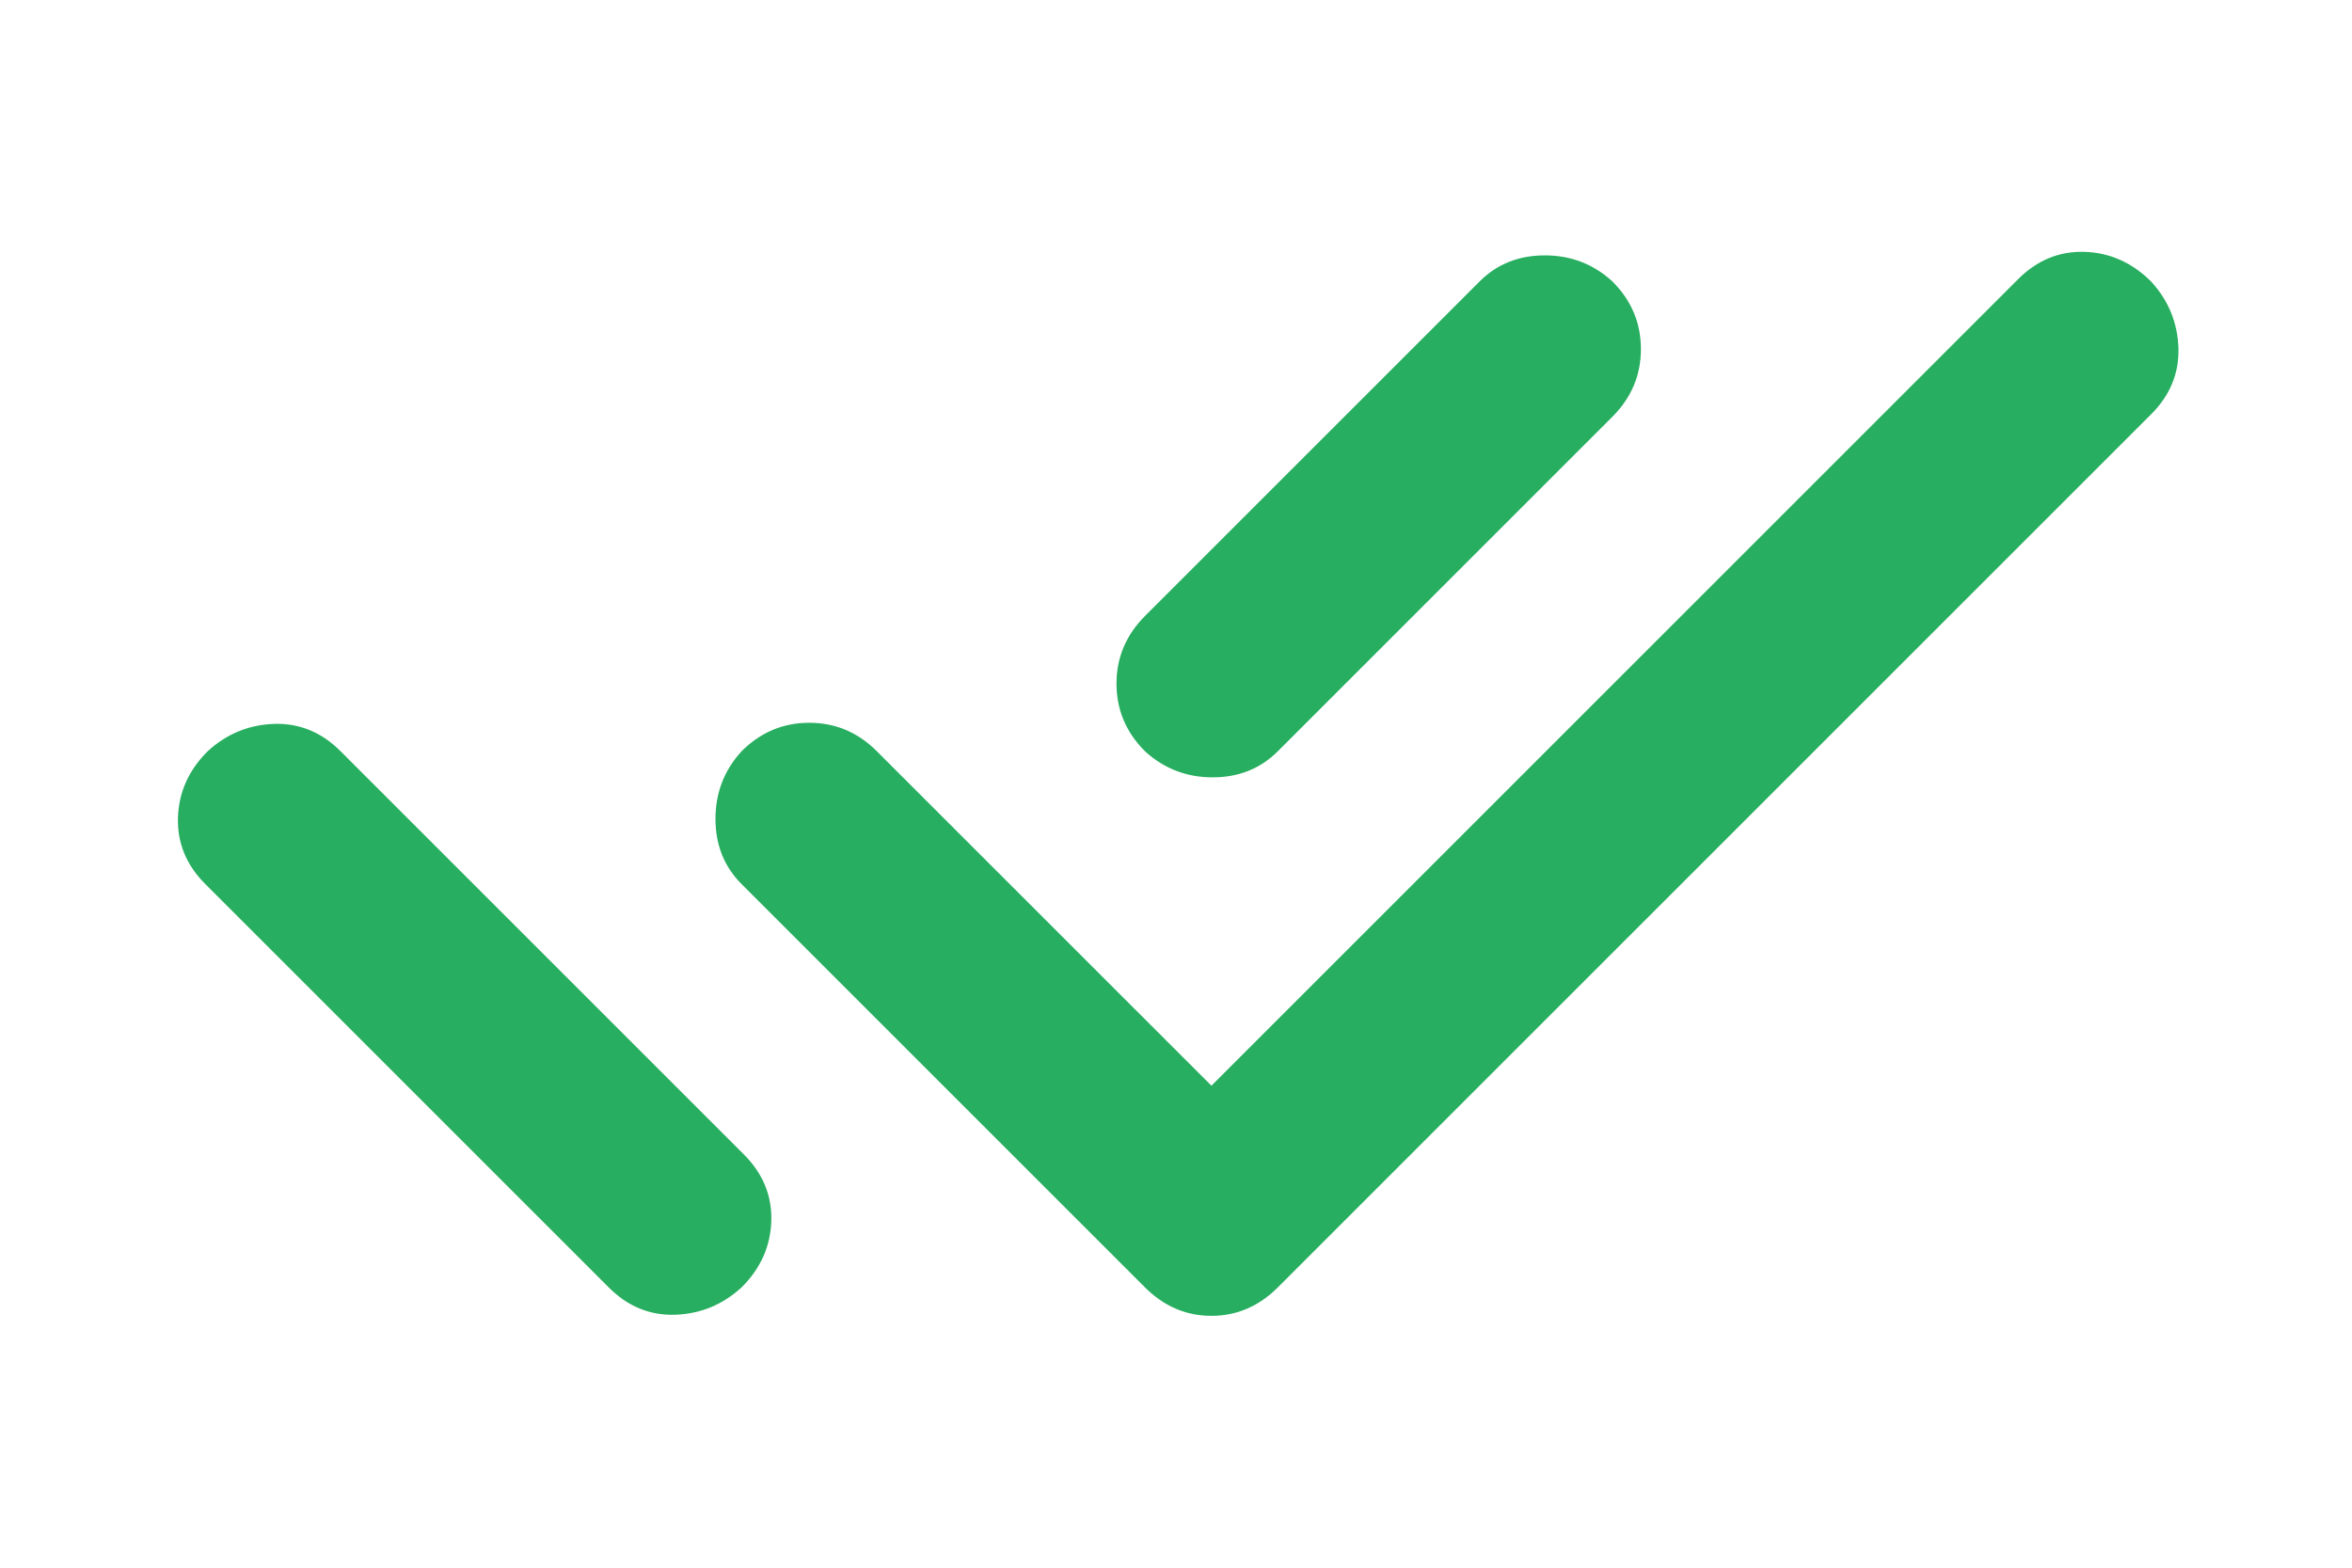<svg width="30" height="20" viewBox="0 0 30 20" fill="none" xmlns="http://www.w3.org/2000/svg">
<path d="M2.619 11.279C2.377 11.037 2.26 10.754 2.27 10.431C2.28 10.108 2.406 9.826 2.649 9.584C2.891 9.362 3.174 9.246 3.496 9.235C3.819 9.225 4.102 9.341 4.344 9.584L8.642 13.882L9.065 14.305L9.489 14.729C9.731 14.971 9.848 15.254 9.838 15.577C9.828 15.899 9.702 16.182 9.459 16.424C9.217 16.646 8.934 16.762 8.611 16.773C8.289 16.783 8.006 16.667 7.764 16.424L2.619 11.279ZM15.452 13.851L25.742 3.561C25.984 3.319 26.267 3.203 26.59 3.213C26.912 3.224 27.195 3.35 27.437 3.591C27.659 3.833 27.775 4.116 27.786 4.439C27.796 4.761 27.68 5.044 27.437 5.286L16.299 16.424C16.057 16.666 15.774 16.787 15.452 16.787C15.129 16.787 14.846 16.666 14.604 16.424L9.459 11.279C9.237 11.057 9.126 10.78 9.126 10.447C9.126 10.114 9.237 9.827 9.459 9.584C9.701 9.342 9.989 9.221 10.322 9.221C10.655 9.221 10.943 9.342 11.184 9.584L15.452 13.851ZM20.567 5.316L16.299 9.584C16.077 9.806 15.8 9.917 15.467 9.917C15.135 9.917 14.847 9.806 14.604 9.584C14.362 9.342 14.241 9.054 14.241 8.722C14.241 8.389 14.362 8.102 14.604 7.859L18.872 3.591C19.094 3.369 19.371 3.258 19.705 3.258C20.038 3.258 20.325 3.369 20.567 3.591C20.809 3.833 20.93 4.121 20.93 4.453C20.93 4.786 20.809 5.073 20.567 5.316Z" fill="#27AE60"/>
</svg>
